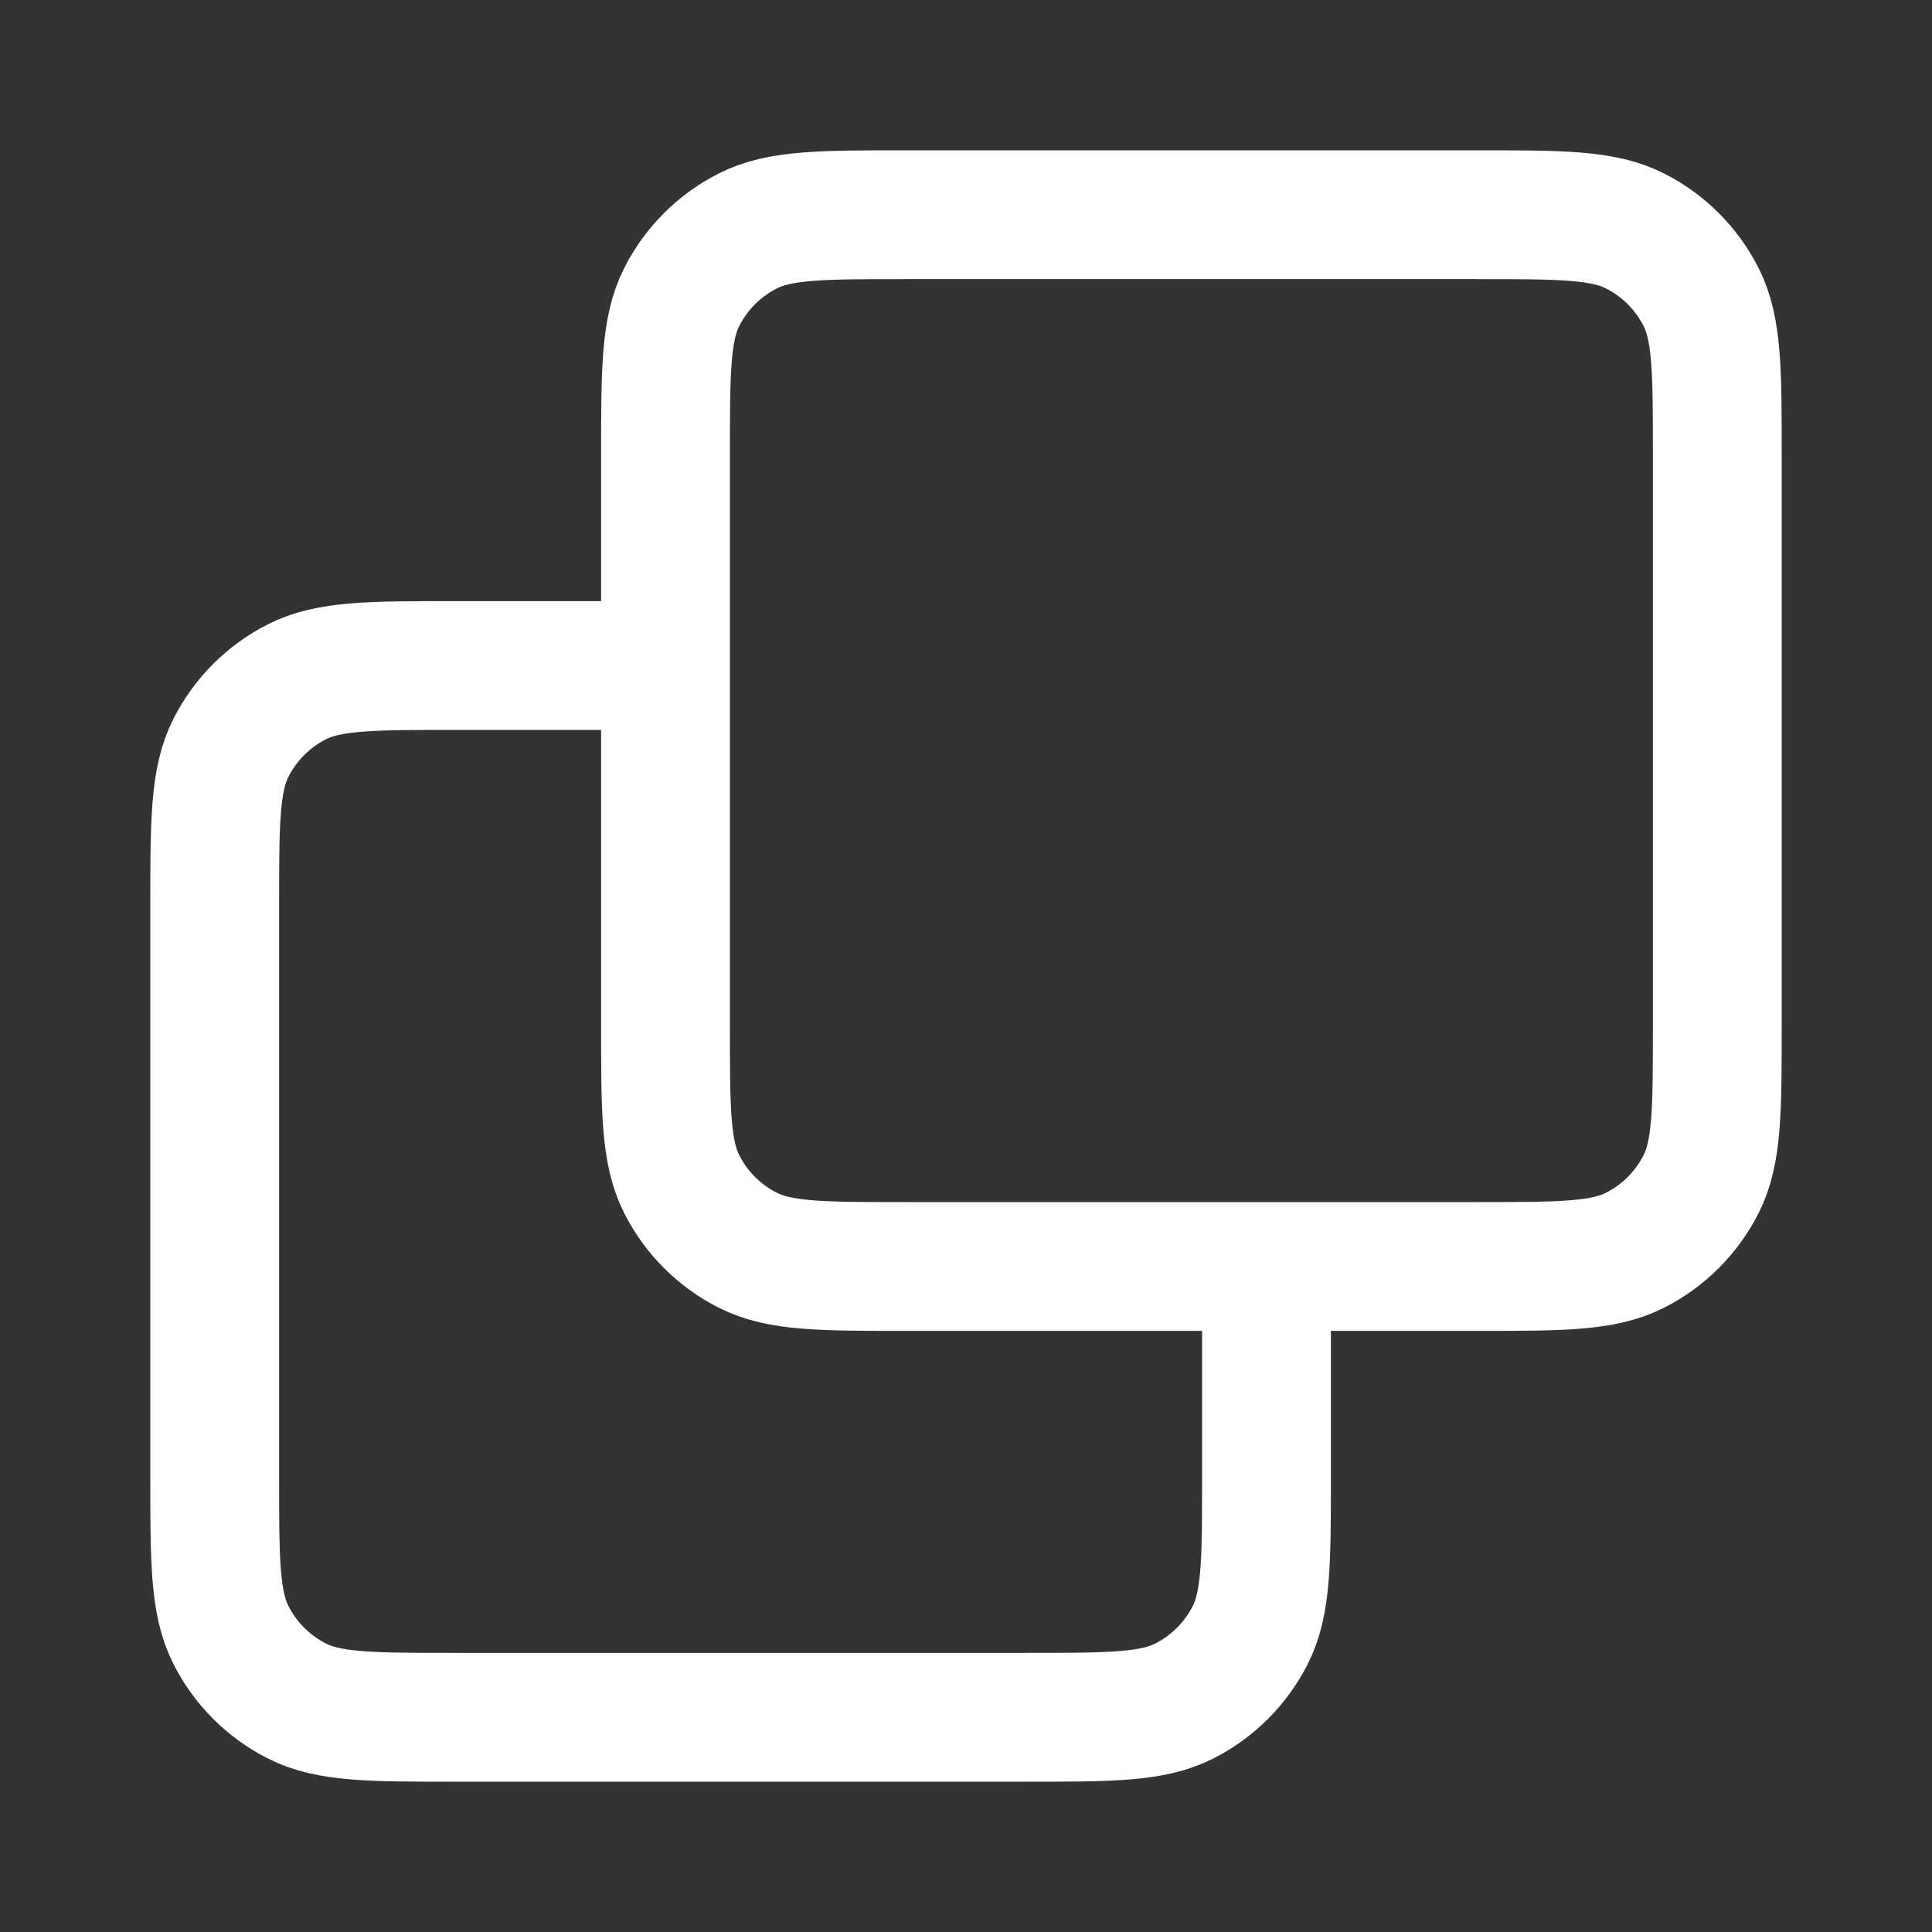 <svg width="15" height="15" viewBox="0 0 15 15" fill="none" xmlns="http://www.w3.org/2000/svg">
<rect x="0" y="0" width="15" height="15" fill="#333333" stroke="none"/>
<path d="M9.833 9.833V11.466C9.833 12.12 9.833 12.447 9.706 12.696C9.594 12.916 9.416 13.094 9.196 13.206C8.947 13.333 8.62 13.333 7.966 13.333H3.533C2.88 13.333 2.553 13.333 2.304 13.206C2.084 13.094 1.906 12.916 1.794 12.696C1.667 12.447 1.667 12.12 1.667 11.466V7.033C1.667 6.38 1.667 6.053 1.794 5.804C1.906 5.584 2.084 5.406 2.304 5.294C2.553 5.167 2.88 5.167 3.533 5.167H5.167M7.033 9.833H11.466C12.12 9.833 12.447 9.833 12.696 9.706C12.916 9.594 13.094 9.416 13.206 9.196C13.333 8.947 13.333 8.62 13.333 7.966V3.533C13.333 2.88 13.333 2.553 13.206 2.304C13.094 2.084 12.916 1.906 12.696 1.794C12.447 1.667 12.12 1.667 11.466 1.667H7.033C6.38 1.667 6.053 1.667 5.804 1.794C5.584 1.906 5.406 2.084 5.294 2.304C5.167 2.553 5.167 2.88 5.167 3.533V7.966C5.167 8.62 5.167 8.947 5.294 9.196C5.406 9.416 5.584 9.594 5.804 9.706C6.053 9.833 6.38 9.833 7.033 9.833Z" stroke="white" strokeWidth="1.2" strokeLinecap="round" strokeLinejoin="round"/>
</svg>
